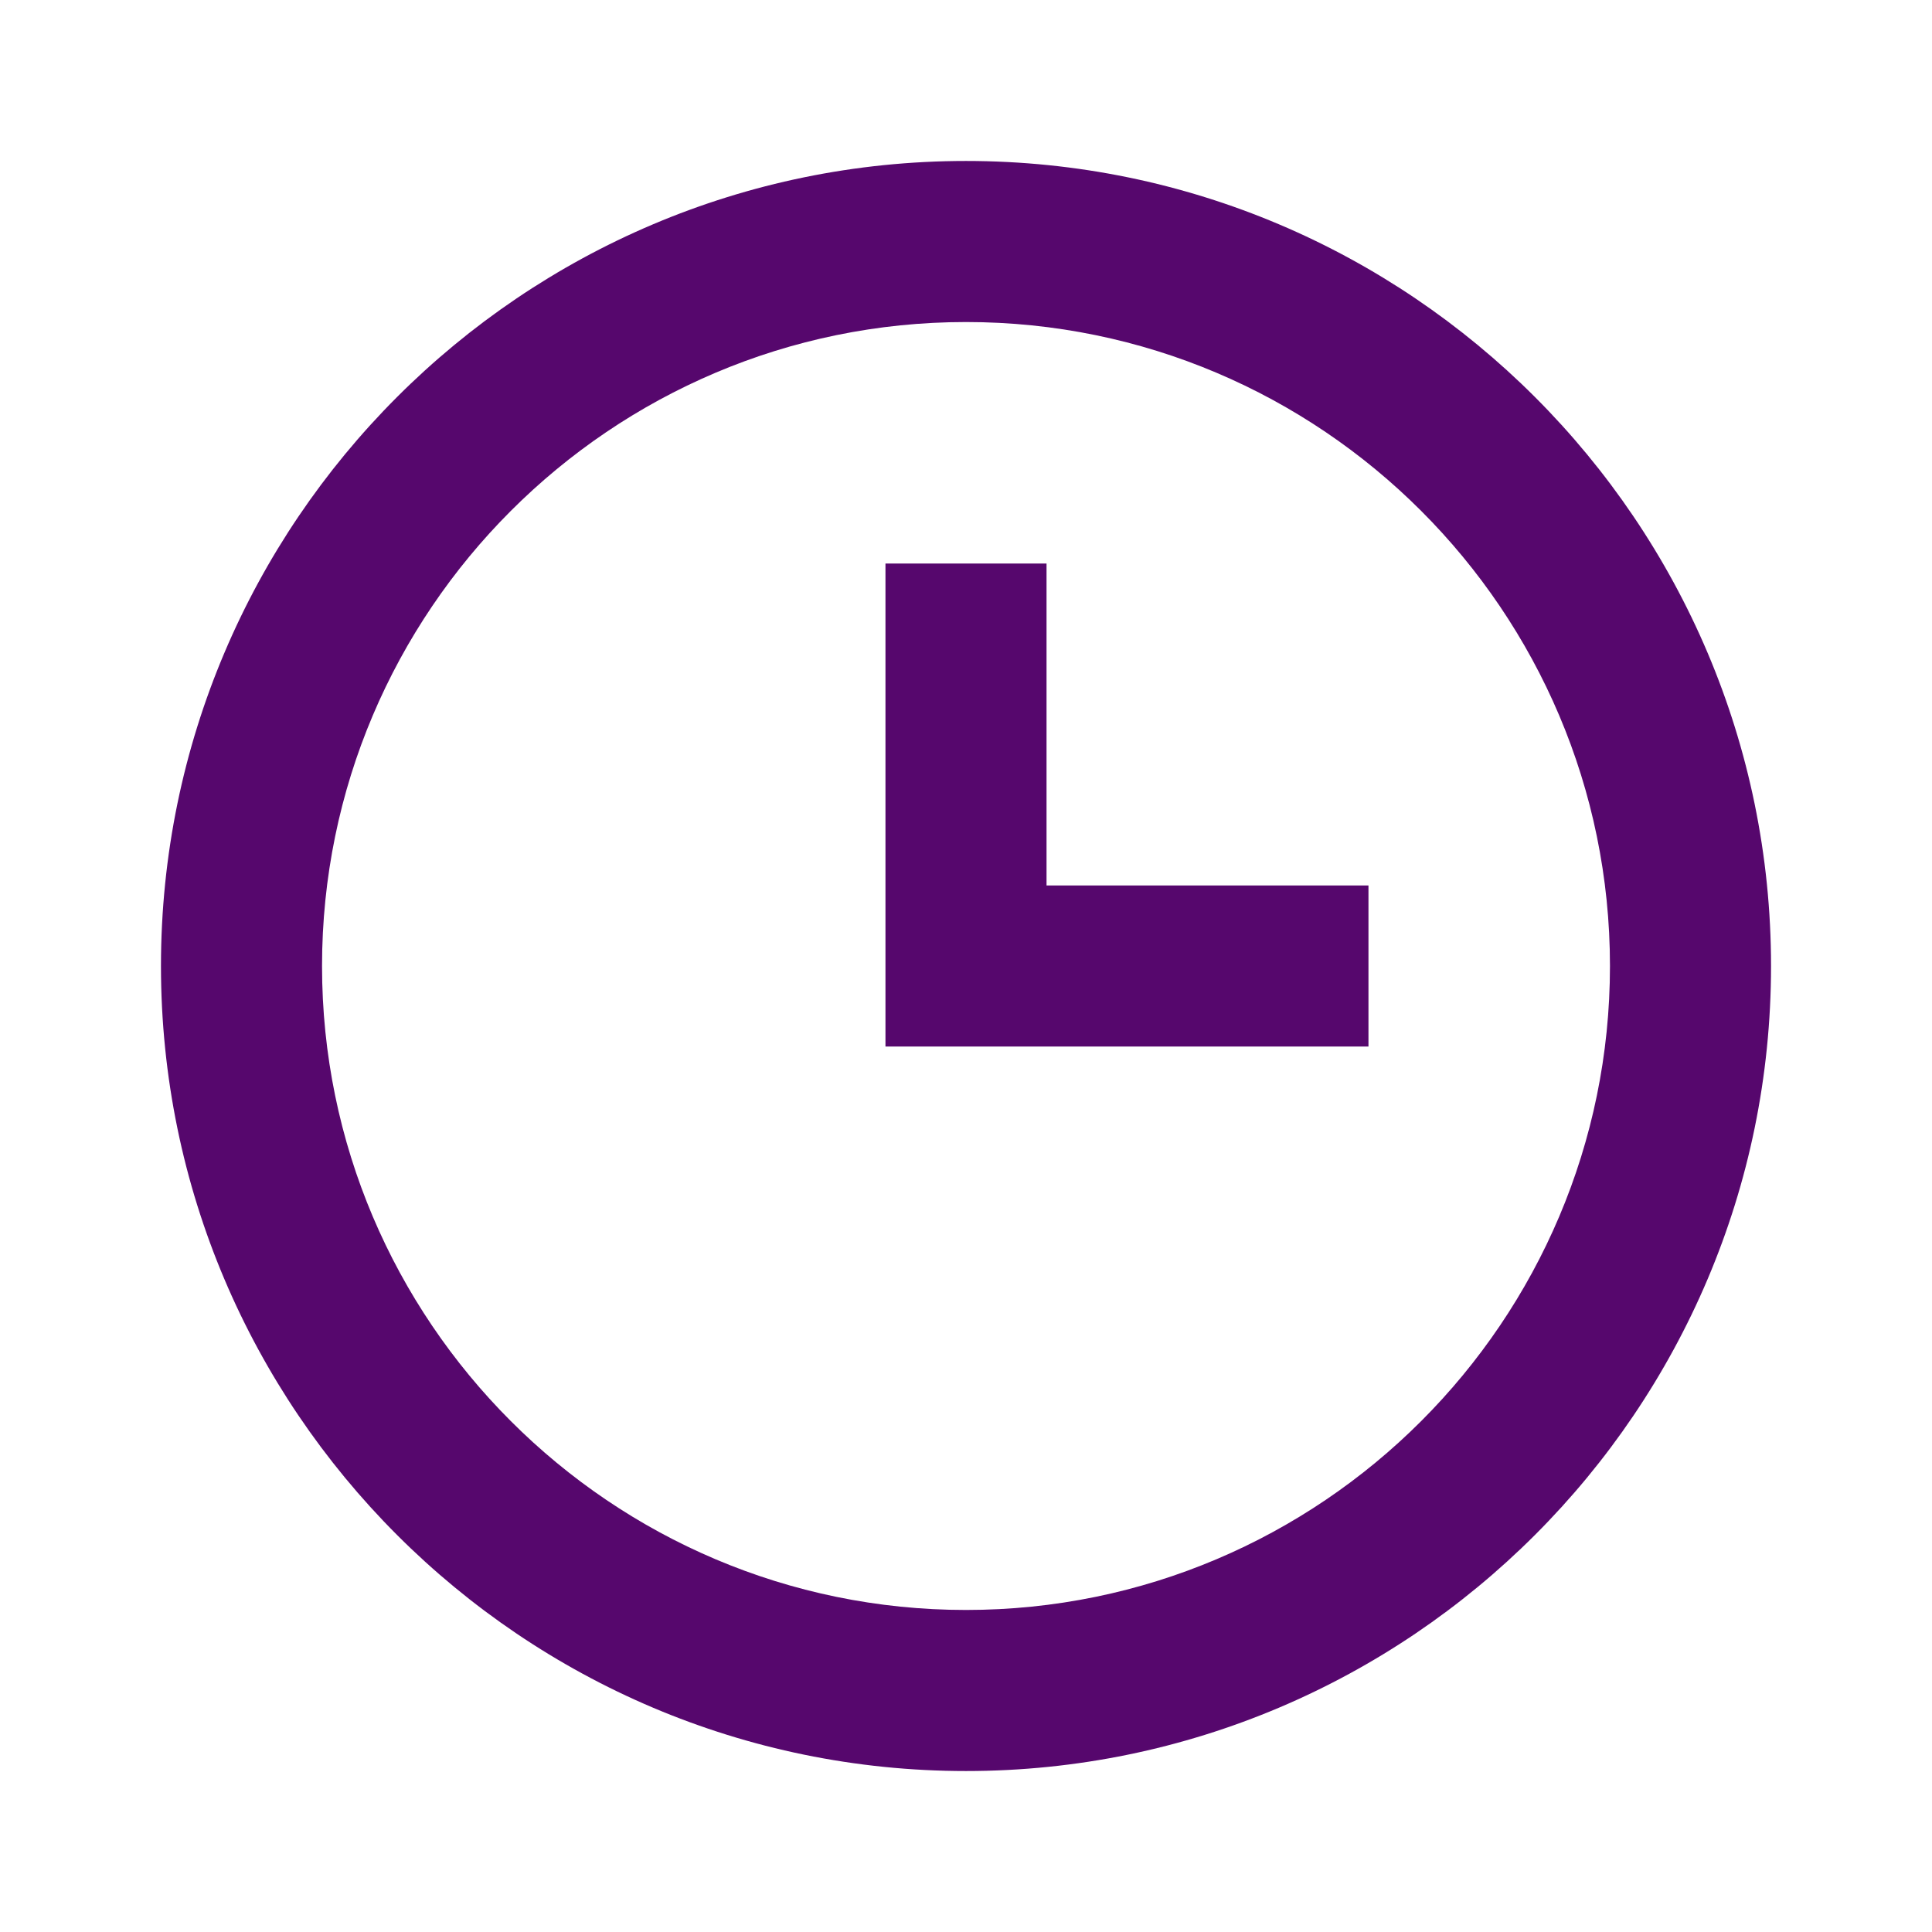 <svg width="19" height="19" viewBox="0 0 19 19" fill="none" xmlns="http://www.w3.org/2000/svg">
<path d="M9.5 1.583C5.135 1.583 1.583 5.135 1.583 9.5C1.583 13.865 5.135 17.417 9.5 17.417C13.865 17.417 17.417 13.865 17.417 9.5C17.417 5.135 13.865 1.583 9.5 1.583ZM9.5 15.833C6.008 15.833 3.167 12.992 3.167 9.5C3.167 6.008 6.008 3.167 9.5 3.167C12.992 3.167 15.833 6.008 15.833 9.5C15.833 12.992 12.992 15.833 9.5 15.833Z" fill="#56076D"/>
<path d="M10.292 5.542H8.708V10.292H13.458V8.708H10.292V5.542Z" fill="#56076D"/>
</svg>
